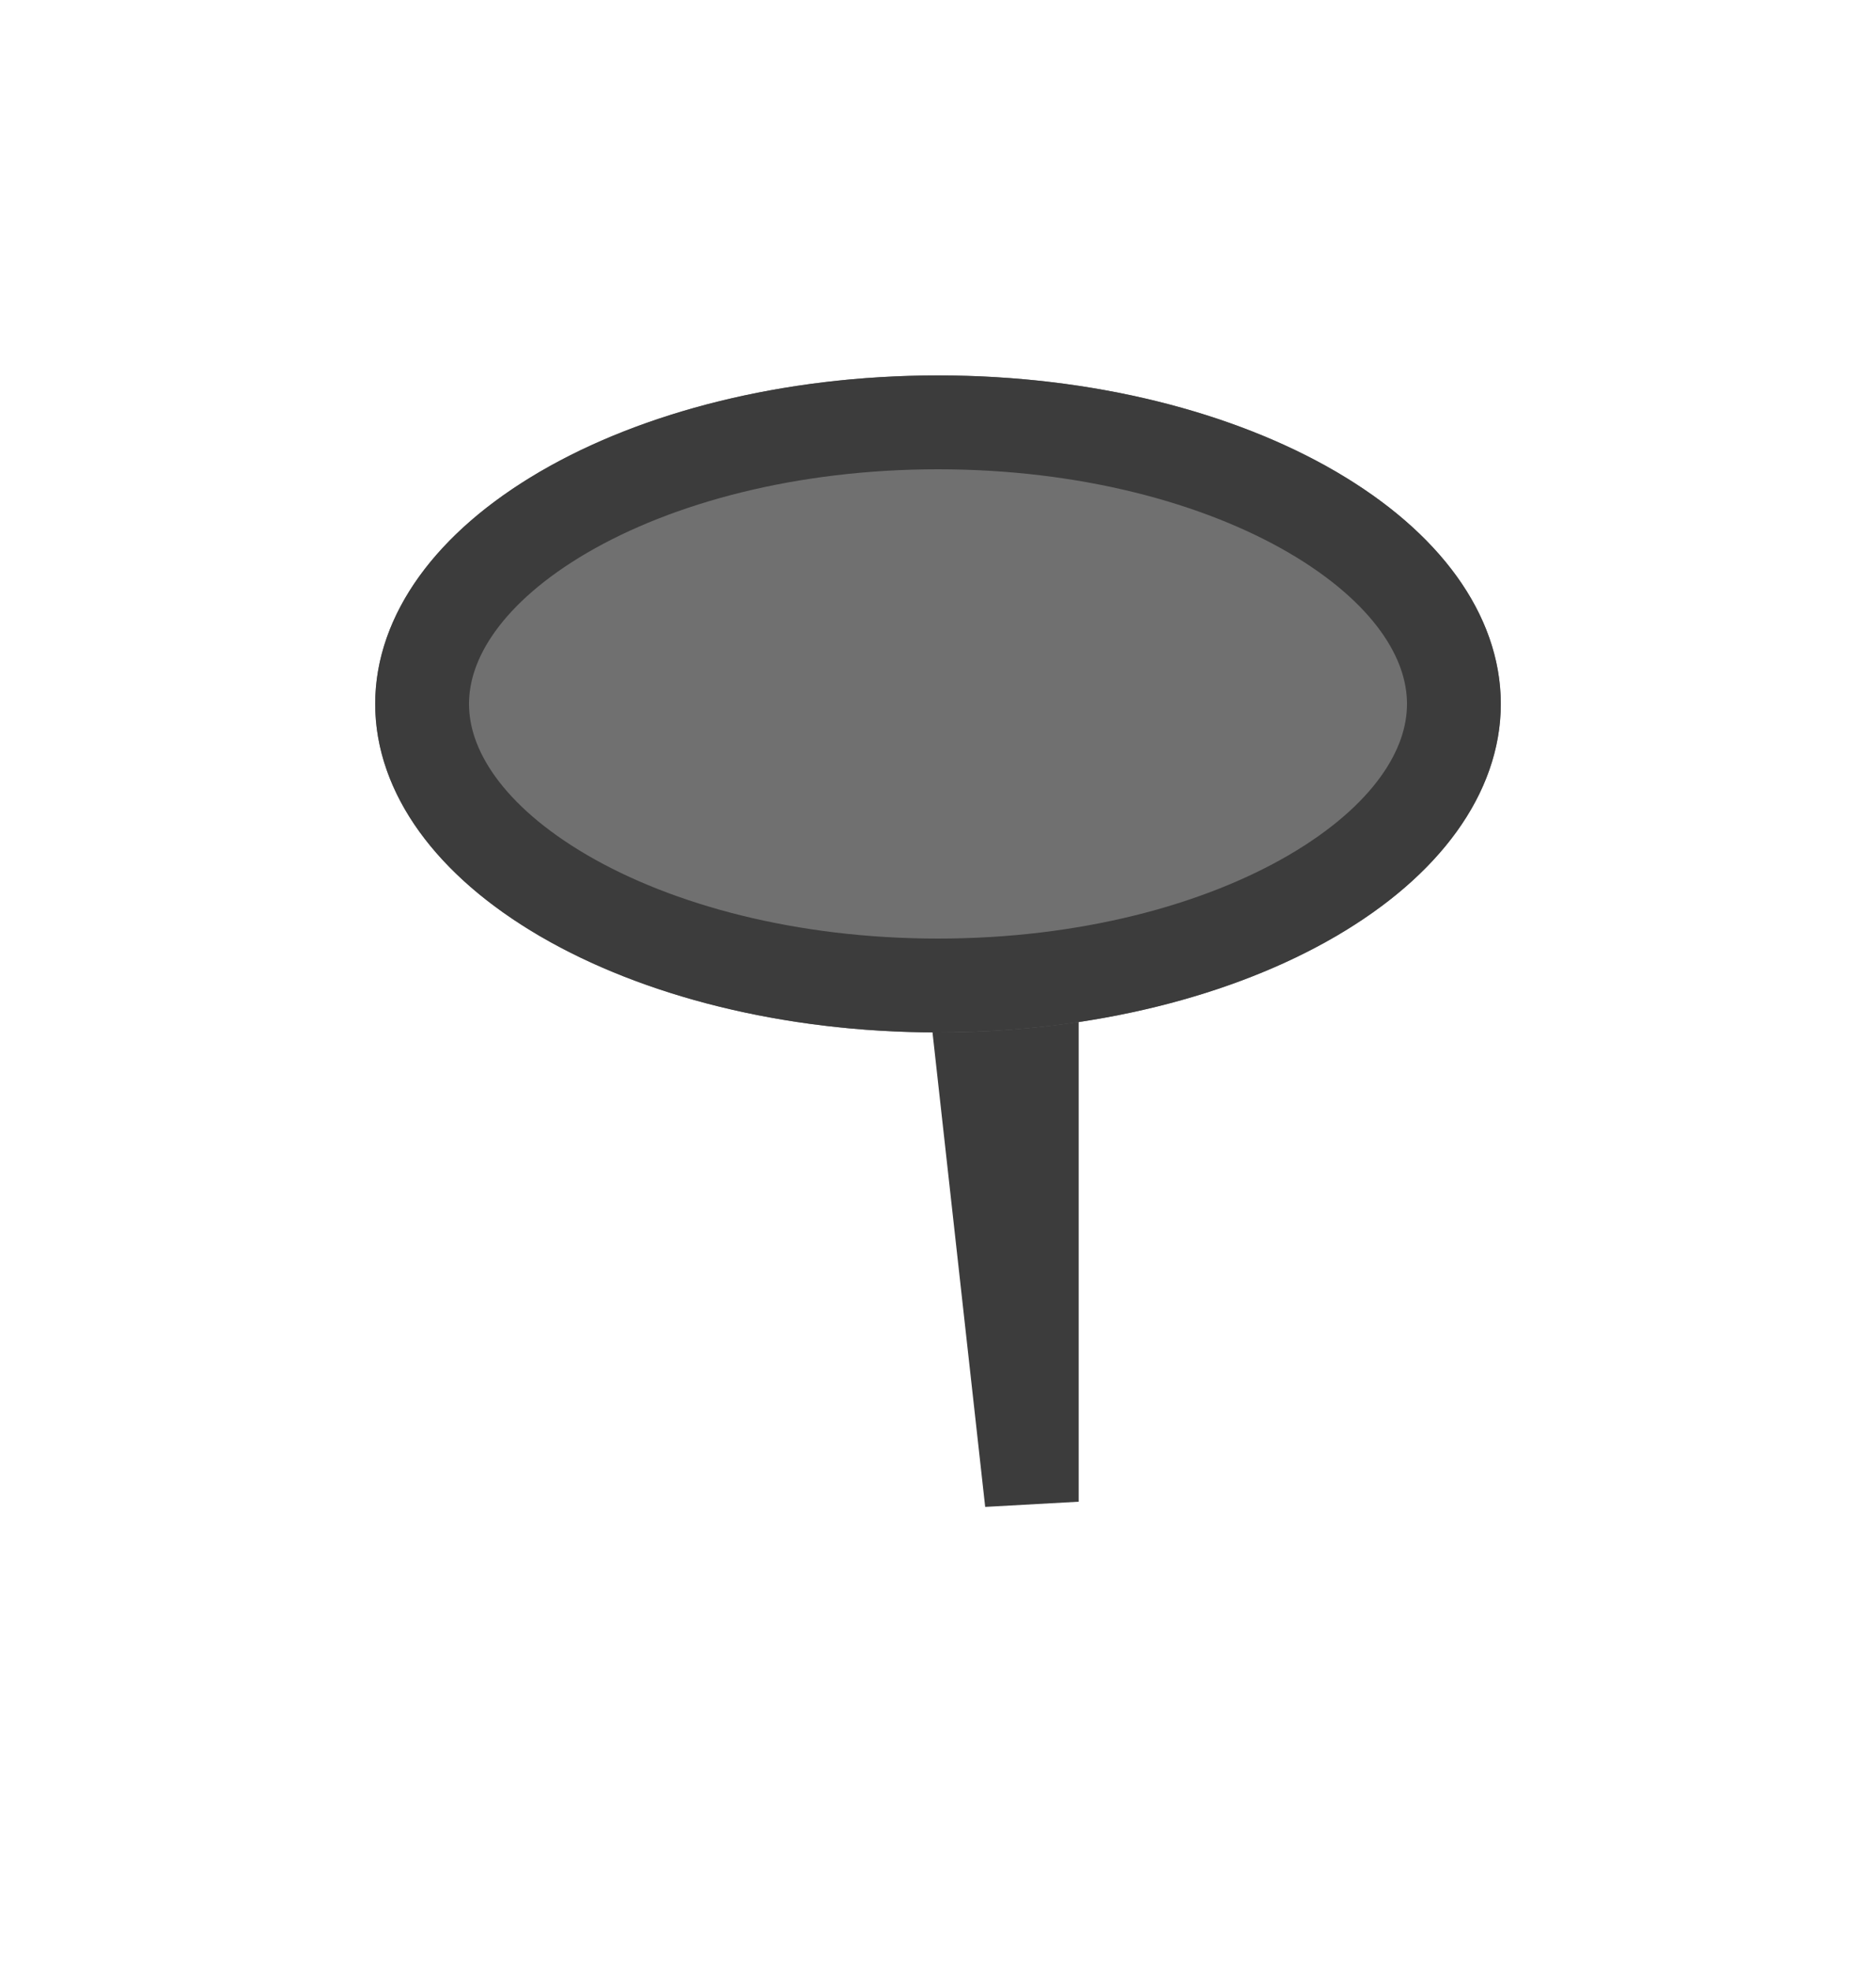<svg width="20" height="21" viewBox="0 0 20 21" fill="none" xmlns="http://www.w3.org/2000/svg">
<g filter="url(#filter0_d)">
<path d="M9 16L8 7H9V16Z" fill="#3C3C3C"/>
<path d="M9 16L8 7H9V16Z" stroke="#3C3C3C"/>
</g>
<g filter="url(#filter1_d)">
<ellipse cx="8" cy="7.5" rx="6" ry="3.5" fill="#707070"/>
<path d="M13.5 7.5C13.5 8.215 13 8.954 11.991 9.543C10.994 10.124 9.584 10.5 8 10.5C6.416 10.5 5.006 10.124 4.009 9.543C3 8.954 2.5 8.215 2.5 7.5C2.5 6.785 3 6.046 4.009 5.457C5.006 4.876 6.416 4.5 8 4.5C9.584 4.5 10.994 4.876 11.991 5.457C13 6.046 13.5 6.785 13.5 7.5Z" stroke="#3C3C3C"/>
</g>
<defs>
<filter id="filter0_d" x="5.441" y="2.5" width="10.059" height="17.555" filterUnits="userSpaceOnUse" color-interpolation-filters="sRGB">
<feFlood flood-opacity="0" result="BackgroundImageFix"/>
<feColorMatrix in="SourceAlpha" type="matrix" values="0 0 0 0 0 0 0 0 0 0 0 0 0 0 0 0 0 0 127 0"/>
<feOffset dx="2"/>
<feGaussianBlur stdDeviation="2"/>
<feColorMatrix type="matrix" values="0 0 0 0 0 0 0 0 0 0 0 0 0 0 0 0 0 0 0.3 0"/>
<feBlend mode="normal" in2="BackgroundImageFix" result="effect1_dropShadow"/>
<feBlend mode="normal" in="SourceGraphic" in2="effect1_dropShadow" result="shape"/>
</filter>
<filter id="filter1_d" x="0" y="0" width="20" height="15" filterUnits="userSpaceOnUse" color-interpolation-filters="sRGB">
<feFlood flood-opacity="0" result="BackgroundImageFix"/>
<feColorMatrix in="SourceAlpha" type="matrix" values="0 0 0 0 0 0 0 0 0 0 0 0 0 0 0 0 0 0 127 0"/>
<feOffset dx="2"/>
<feGaussianBlur stdDeviation="2"/>
<feColorMatrix type="matrix" values="0 0 0 0 0 0 0 0 0 0 0 0 0 0 0 0 0 0 0.3 0"/>
<feBlend mode="normal" in2="BackgroundImageFix" result="effect1_dropShadow"/>
<feBlend mode="normal" in="SourceGraphic" in2="effect1_dropShadow" result="shape"/>
</filter>
</defs>
</svg>
